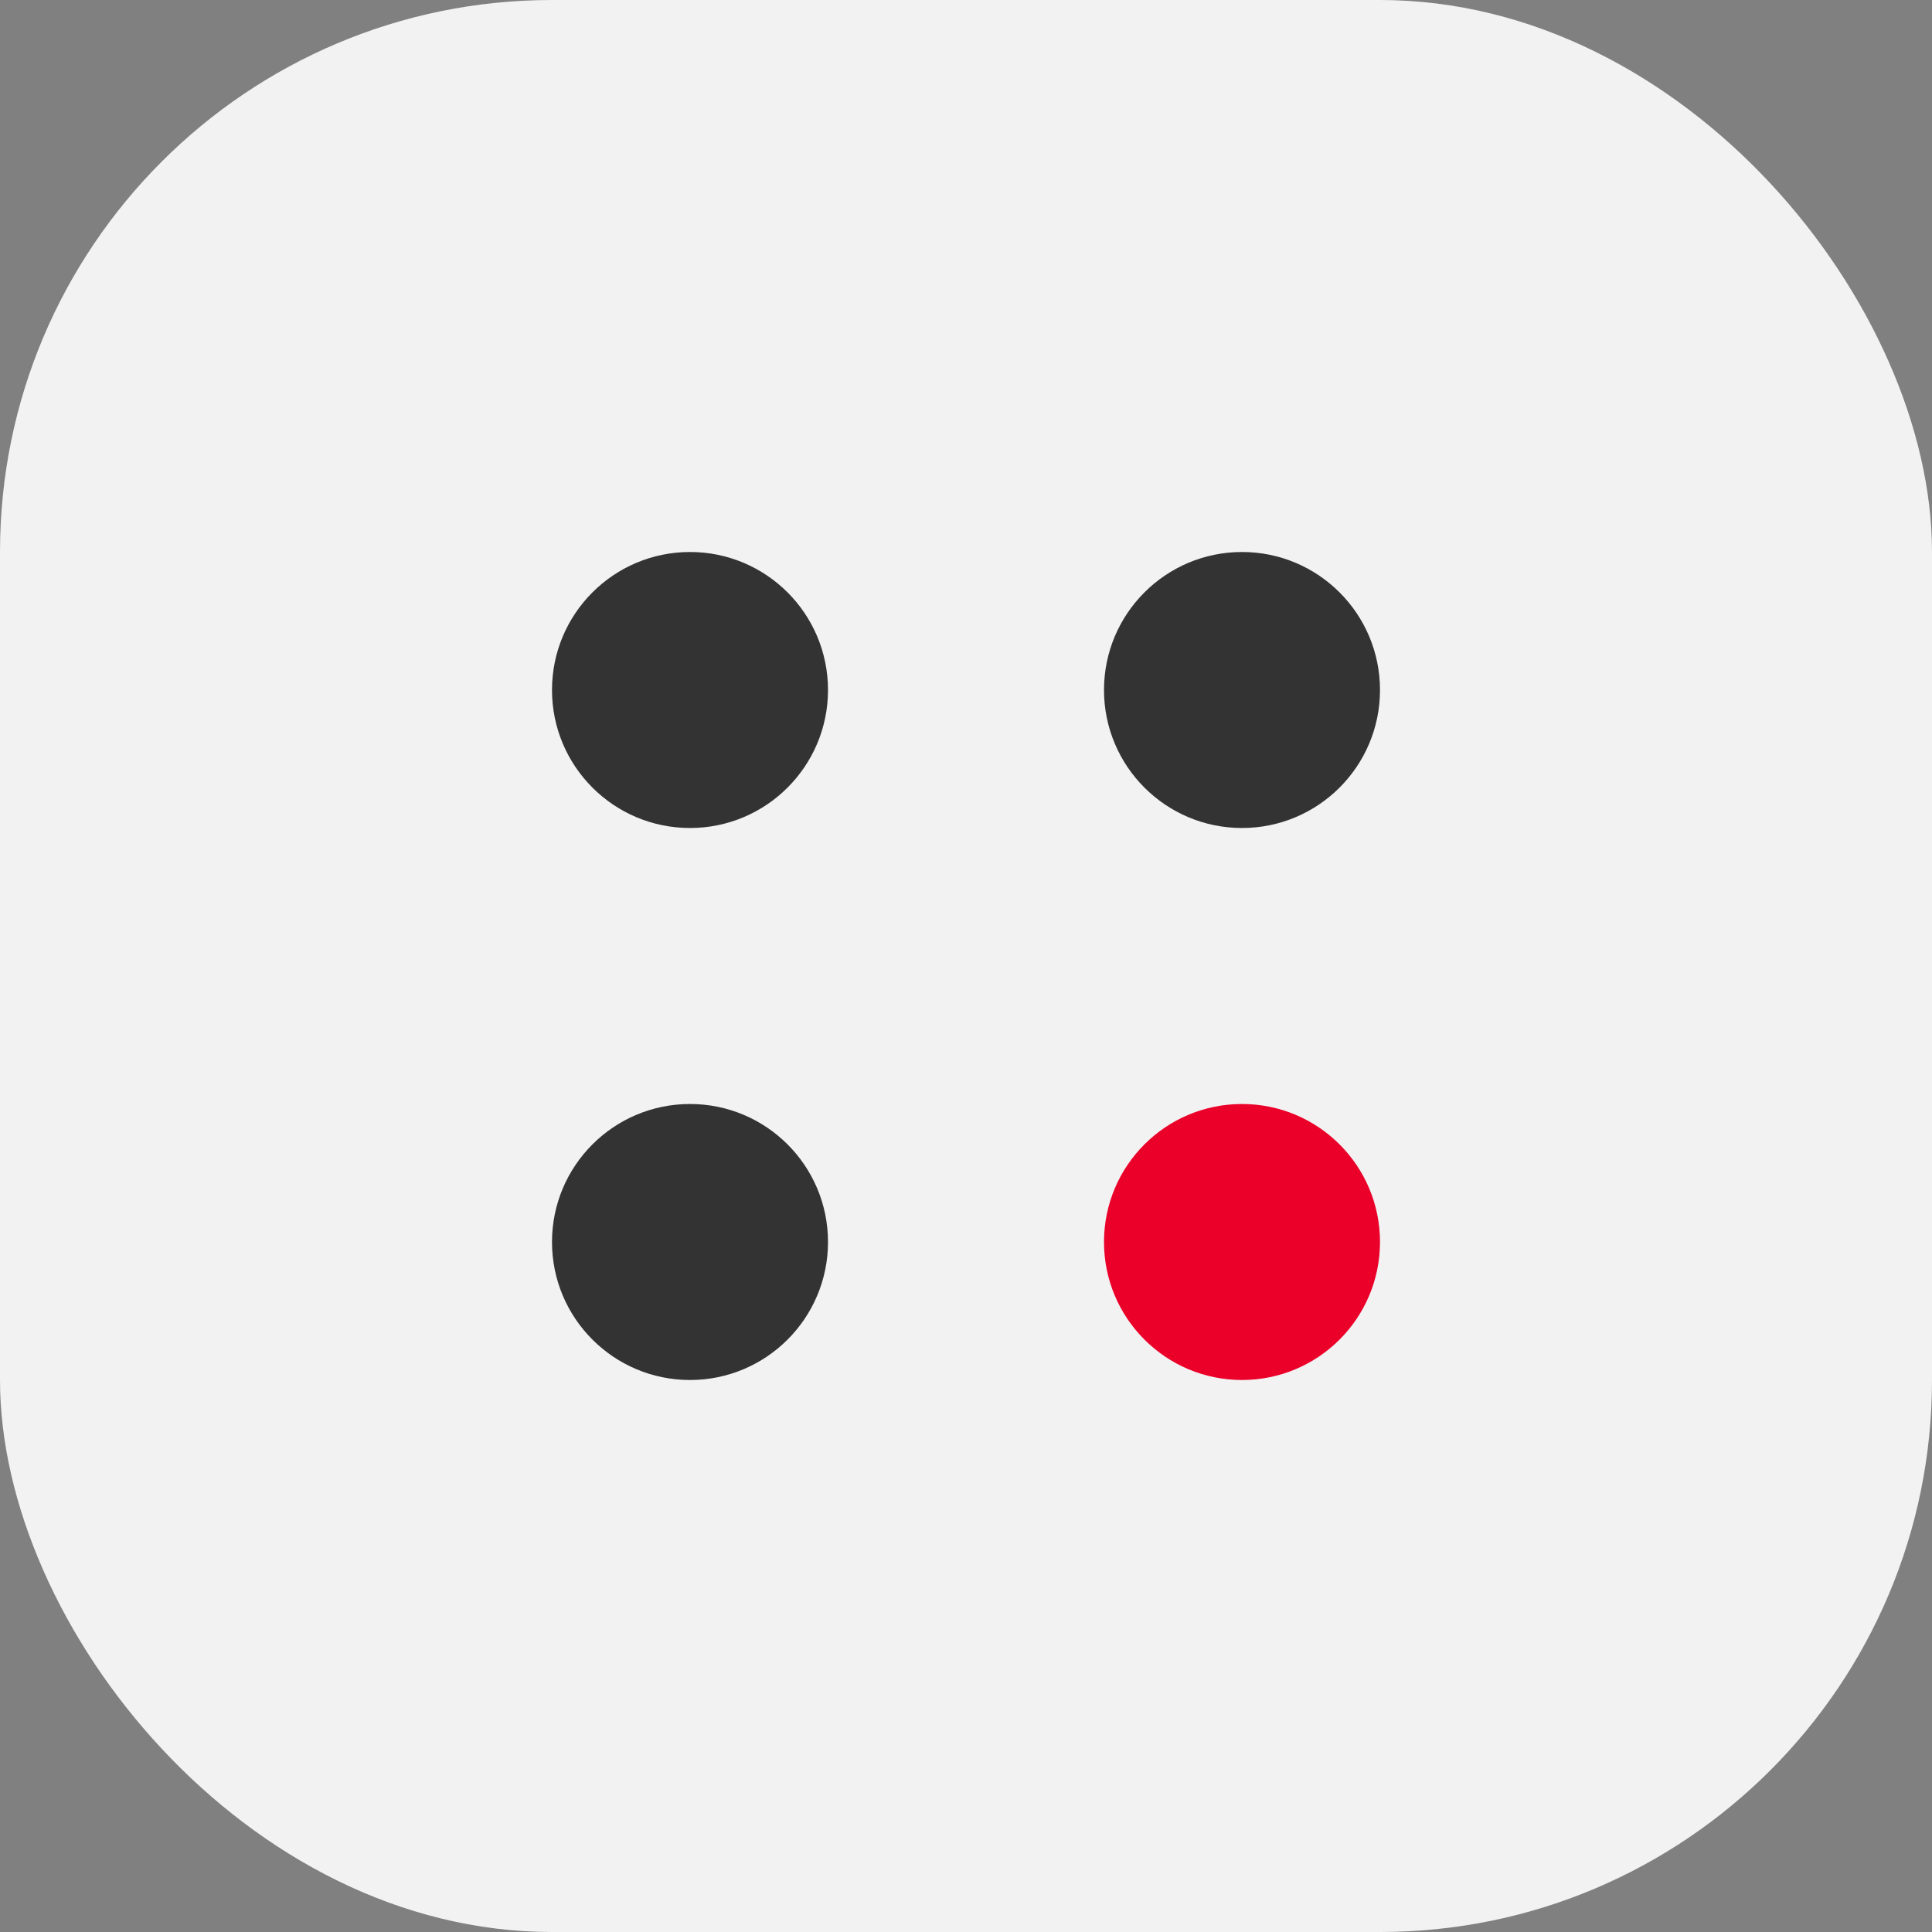 <svg width="35" height="35" viewBox="0 0 35 35" fill="none" xmlns="http://www.w3.org/2000/svg">
<rect x="0" y="0" width="35" height="35" fill="#808080" stroke="none"/>
<g id="Frame 20">
<rect width="35" height="35" rx="10" fill="#F2F2F2"/>
<circle id="Ellipse 12" cx="12.5" cy="12.5" r="2.5" fill="#333333"/>
<circle id="Ellipse 13" cx="22.5" cy="12.5" r="2.5" fill="#333333"/>
<circle id="Ellipse 14" cx="12.5" cy="22.5" r="2.5" fill="#333333"/>
<circle id="Ellipse 15" cx="22.5" cy="22.5" r="2.5" fill="#EB0029"/>
</g>
</svg>
